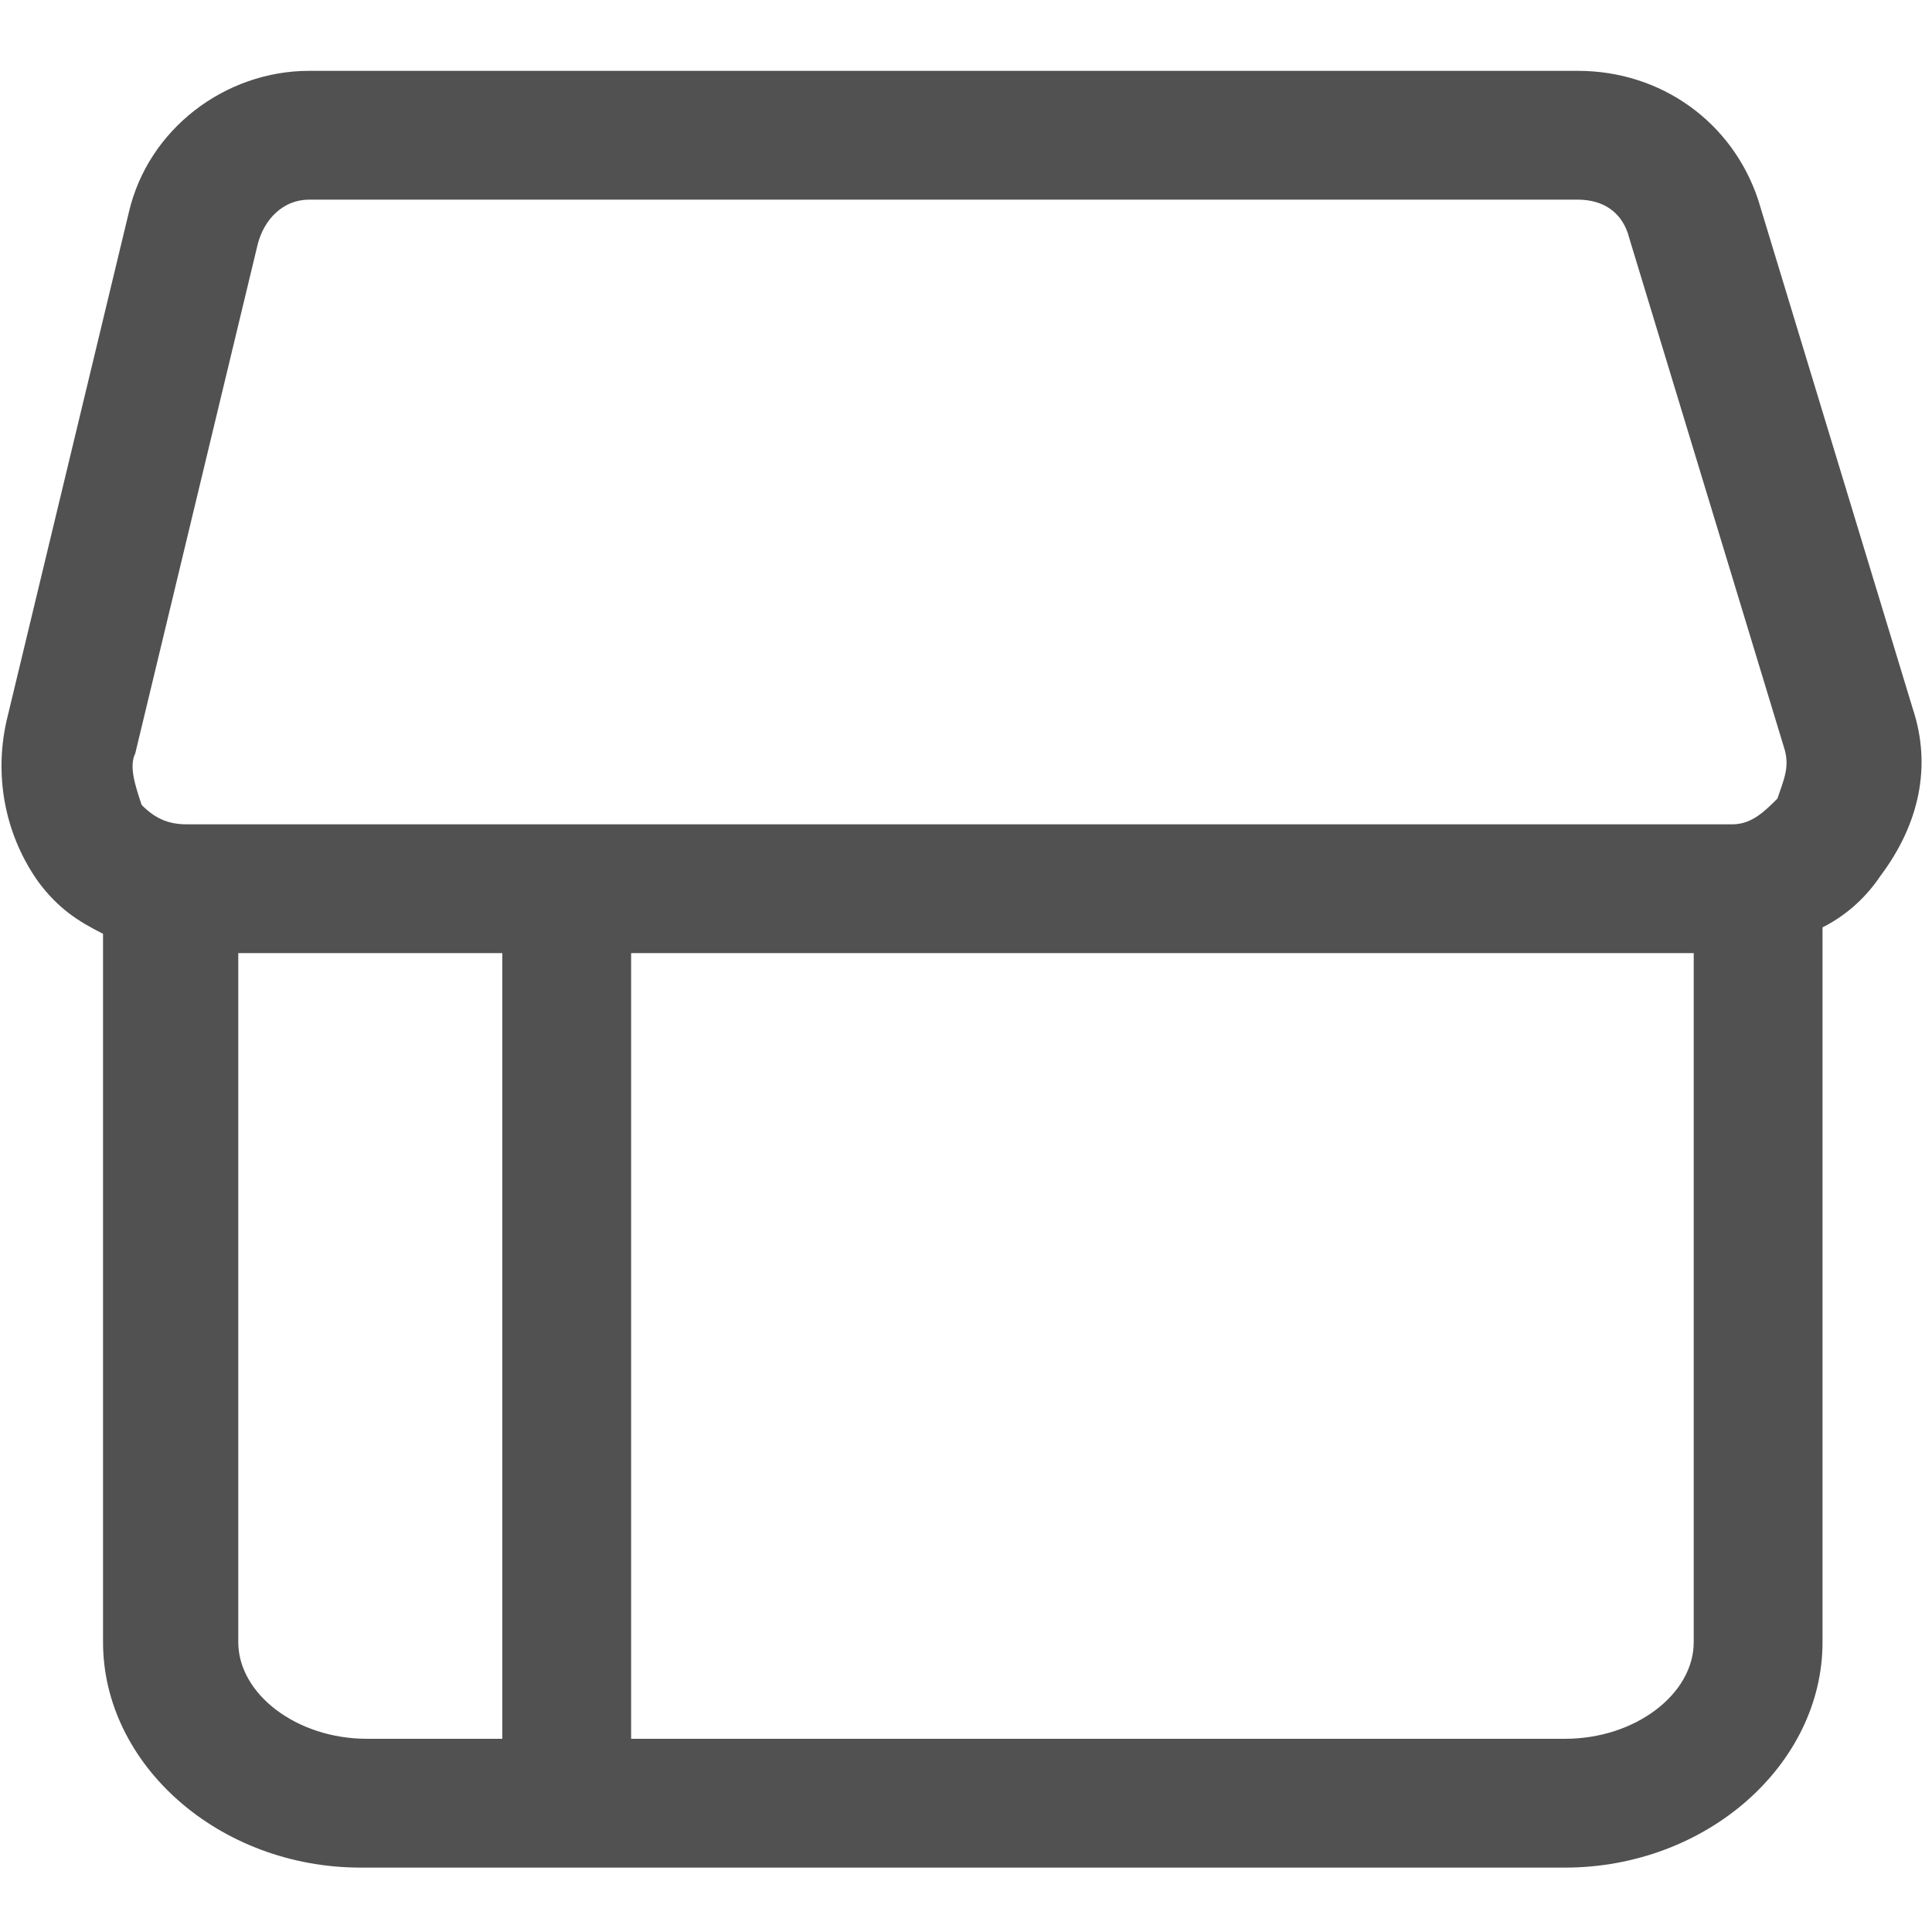 <?xml version="1.0" standalone="no"?><!DOCTYPE svg PUBLIC "-//W3C//DTD SVG 1.1//EN" "http://www.w3.org/Graphics/SVG/1.1/DTD/svg11.dtd"><svg t="1603200408689" class="icon" viewBox="0 0 1024 1024" version="1.1" xmlns="http://www.w3.org/2000/svg" p-id="1995" xmlns:xlink="http://www.w3.org/1999/xlink" width="32" height="32"><defs><style type="text/css"></style></defs><path d="M1013.76 375.467l-81.92-269.654c-13.653-40.96-51.2-68.266-95.573-68.266H163.84c-44.373 0-85.333 30.72-95.573 75.093L3.413 382.293c-6.826 30.72 0 61.44 17.067 85.334 10.24 13.653 20.48 20.48 34.133 27.306V870.4c0 64.853 61.44 119.467 136.534 119.467H829.44c75.093 0 136.533-54.614 136.533-119.467V491.52c13.654-6.827 23.894-17.067 30.72-27.307 20.48-27.306 27.307-58.026 17.067-88.746zM71.68 399.36l64.853-269.653c3.414-13.654 13.654-23.894 27.307-23.894h672.427c13.653 0 23.893 6.827 27.306 20.48l81.92 269.654c3.414 10.24 0 17.066-3.413 27.306-6.827 6.827-13.653 13.654-23.893 13.654h-819.2c-10.24 0-17.067-3.414-23.894-10.24-3.413-10.24-6.826-20.48-3.413-27.307z m54.613 471.04V505.173H266.24V921.6h-71.68c-37.547 0-68.267-23.893-68.267-51.2z m703.147 51.2H334.507V505.173h563.2V870.4c0 27.307-30.72 51.2-68.267 51.2z m0 0" p-id="1996" fill="#515151"></path></svg>